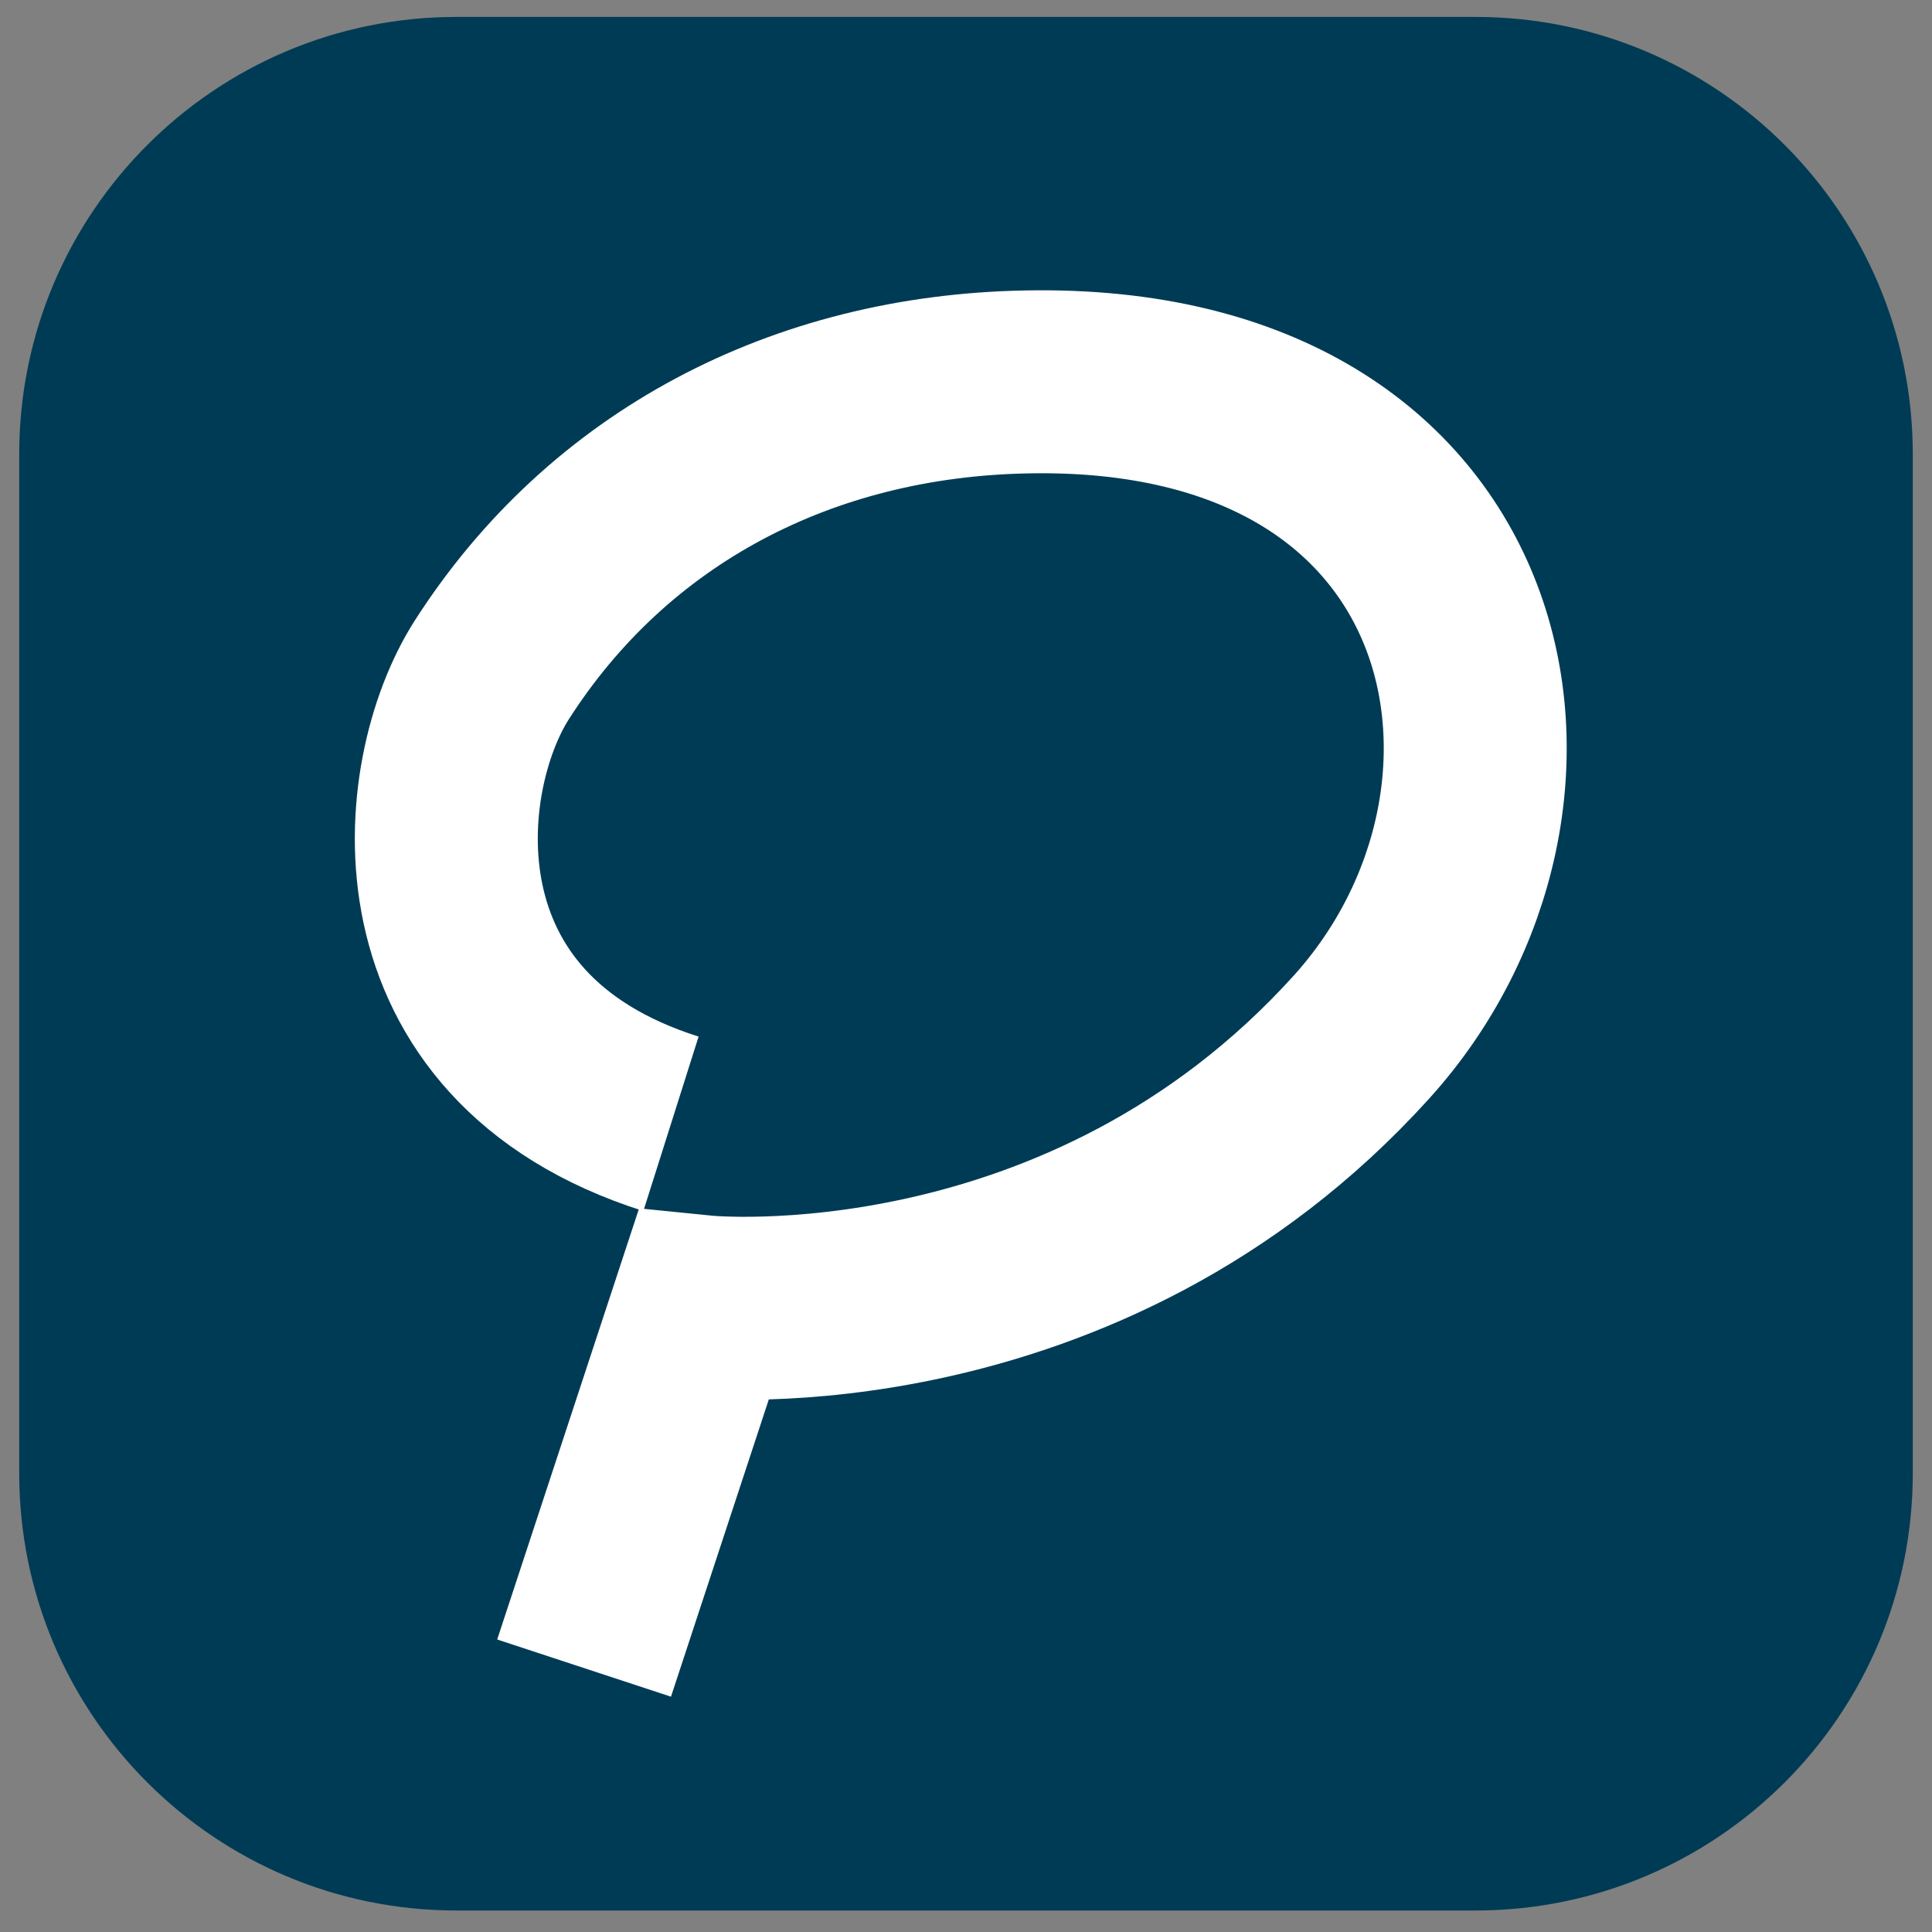 <?xml version="1.0" encoding="utf-8"?>
<!-- Generator: Adobe Illustrator 26.3.1, SVG Export Plug-In . SVG Version: 6.00 Build 0)  -->
<svg version="1.1" id="图层_1" xmlns="http://www.w3.org/2000/svg" xmlns:xlink="http://www.w3.org/1999/xlink" x="0px" y="0px"
	 viewBox="0 0 422.4 422.4" style="enable-background:new 0 0 422.4 422.4;" xml:space="preserve">
<rect x="0" y="0" width="422.4" height="422.4" fill="#808080" stroke="none"/>
<style type="text/css">
	.st0{display:none;}
	.st1{display:inline;fill:none;stroke:#003B55;stroke-width:40;stroke-miterlimit:10;}
	.st2{display:inline;}
	.st3{fill:#003B55;}
	.st4{display:inline;fill:none;}
	.st5{fill:none;stroke:#FFFFFF;stroke-width:40;stroke-miterlimit:10;}
	.st6{display:inline;fill:none;stroke:#003B55;stroke-width:10;stroke-miterlimit:10;}
</style>
<g id="图层_1_00000046339124591984680890000007006970877787446163_" class="st0">
	<path class="st1" d="M-475.4,157l26-79c0,0,83.1,8.3,144-59c47-52,29.8-145.2-73.2-143.2c-49,0.9-91.4,23-117,63
		C-510.4-38-516.4,19-456.4,38"/>
	<g class="st2">
		<path class="st3" d="M-234.9-29.4c6.7-1.5,16.2-2.5,25.3-2.5c9.9,0,21,2.2,27.9,8.6c5.9,5.2,9.1,12.6,9.1,21.7
			c0,13.8-6.5,25.1-14.2,31.8c-8.7,7.6-21.5,11.1-33.9,11.1c-3.8,0-7.1-0.3-10-0.8l-8.7,45.4h-17.4L-234.9-29.4z M-227.9,25.7
			c3,0.6,5.7,0.9,9.4,0.9c17.7,0,28.1-13,28.1-26.8c0-11.9-7.7-17.2-19.4-17.2c-4.4,0-7.8,0.4-10,0.9L-227.9,25.7z"/>
		<path class="st3" d="M-124.4,85.9c0.1-4.9,0.7-11.3,1.4-18.5h-0.4c-8.3,15.2-18.6,20.2-28.3,20.2c-13.8,0-22.4-11.1-22.4-27.3
			c0-28,18.4-60.7,55.6-60.7c8.3,0,17.1,1.5,22.8,3.4l-9,45.2c-2.4,12.5-3.8,27.9-3.5,37.6C-108.2,85.9-124.4,85.9-124.4,85.9z
			 M-115.6,14.4c-1.9-0.5-4.4-0.9-7.6-0.9c-18.8,0-32.5,24.1-32.6,43.2c-0.1,9.1,2.8,16.3,11.1,16.3c9.4,0,20.3-13.2,24.2-33.3
			L-115.6,14.4z"/>
		<path class="st3" d="M-96.6,120l16.7-88.1c2-10.5,3.7-22.1,4.8-30.4h15.9l-1.9,14.1h0.4C-54,5.7-44.1-0.3-33.9-0.3
			c16.8,0,23.5,14.1,23.5,29.2c0,28.8-18.7,58.7-46.2,58.7c-6.8,0-12.2-1.6-15.1-3.3h-0.4l-6.7,35.6H-96.6z M-69.3,70
			c3,2.4,7,3.9,12.2,3.9c16.7,0,28.3-25.5,28.3-43.3c0-7.8-2.8-16.1-12.1-16.1c-9.6,0-20.4,11.9-23.8,30.6L-69.3,70z"/>
		<path class="st3" d="M58.1,81.3c-7.4,3.9-17.1,6.2-27,6.2C9.2,87.5-0.3,73.2-0.3,54.1c0-24.9,17.1-54.4,44.6-54.4
			c15.6,0,24.4,9.8,24.4,22.4c0,21.8-21.9,29-51.4,28.4c-0.4,2.9,0,9.6,1.8,13.5c2.9,6.1,8.6,9.3,16.2,9.3c8.8,0,15.6-2.5,20.9-5.3
			L58.1,81.3z M41.9,13.5c-11.2,0-19.6,11-22.7,23.6C38,37.3,52,33.9,52,22.7C52,16.9,48,13.5,41.9,13.5z"/>
		<path class="st3" d="M96.6-29.4c7.1-1.6,16.6-2.5,25.5-2.5c10.9,0,20.8,2.3,27.3,7.8c5.7,4.6,9.3,11.5,9.3,20.1
			c0,17-11.8,29.7-26.4,34.2l0,0.5c7.4,2.9,10.9,11,11.7,23.4c1,15,1.8,27.5,3.3,32h-18.2c-0.8-2.9-1.7-14.3-2.4-28.2
			c-0.8-15.4-5.7-21.2-16.2-21.2h-9l-9.3,49.4H74.7L96.6-29.4z M104.2,22.9h10c15.4,0,26-11.1,26-24.7c0-10.3-7.2-16-18.6-16
			c-4.5,0-7.6,0.4-9.8,1L104.2,22.9z"/>
		<path class="st3" d="M179.2,87.5c-3.5,0-6.2-0.8-8.1-2.3c-1.9-1.6-2.9-3.8-2.9-6.9c0-1.5,0.2-3.4,0.6-5.8
			c0.4-2.4,1.2-6.1,2.4-11.2l8.9-41.4c0.4-2.1,0.5-3.9,0.5-5.4c0-1.2-0.4-2.3-1-3.4c-0.7-1.1-2.2-1.7-4.5-1.7
			c-1.5,0-3.5,0.1-5.9,0.3V5.1l24.3-1.9h3.8l-13,61.9c-0.6,3.6-0.9,6-0.9,7.3c0,2.2,1,3.3,3.1,3.3c3,0,5.7-1.1,8-3.4
			s4.2-4.1,5.6-5.7l3.5,2.6c-2,2.8-4.1,5.6-6.4,8.4c-2.3,2.8-4.9,5.2-7.8,7C186.4,86.6,183,87.5,179.2,87.5z M191.9-10.7
			c-2.6,0-4.7-0.8-6.4-2.4c-1.7-1.6-2.6-3.9-2.6-6.9s0.9-5.4,2.6-7c1.7-1.7,4.1-2.5,6.9-2.5c2.9,0,5.1,0.9,6.7,2.6s2.4,4.1,2.4,6.9
			c0,2.9-0.9,5.2-2.8,6.9C196.8-11.5,194.5-10.7,191.9-10.7z"/>
		<path class="st3" d="M236.2,87.8c-5.5,0-9.8-0.7-13.1-2s-5.6-2.2-6.9-2.7h-0.5l-4.2,4.7h-3.8l4.5-29h4.3
			c0.9,7.5,2.7,13.3,5.3,17.2c2.6,3.9,6.9,5.9,12.8,5.9c4,0,7.3-1,9.8-2.9c2.5-2,3.7-5.2,3.7-9.7c0-4.8-1.3-8.8-3.9-12.1
			s-5.6-6.5-9-9.6c-2.3-2.3-4.7-4.6-7-6.8c-2.4-2.2-4.3-4.7-5.9-7.4c-1.6-2.7-2.4-5.9-2.4-9.5c0-5.9,2-10.9,5.9-15s9.9-6.2,17.7-6.2
			c4.6,0,8.5,0.6,11.6,1.9c3.1,1.3,5.1,2.2,6.2,2.8h0.5l4.5-4.7h3.3l-4,27.1h-4.2c-0.2-6.7-1.8-12-4.6-16c-2.8-3.9-6.8-5.9-11.9-5.9
			c-4.5,0-7.8,1.2-9.7,3.7s-3,4.9-3,7.5c0,2.4,0.8,4.8,2.5,7c1.7,2.3,3.8,4.6,6.3,6.9c2.5,2.4,5.1,4.9,7.6,7.7
			c3.7,3.9,6.9,7.8,9.6,11.6c2.7,3.8,4.1,8.4,4.1,14c0,3.4-0.8,6.7-2.5,10c-1.7,3.3-4.4,6.1-8.2,8.2C248,86.7,242.8,87.8,236.2,87.8
			z"/>
		<path class="st3" d="M291.4,87.5c-3.6,0-6.2-0.9-8-2.6s-2.6-3.9-2.6-6.6c0-1.5,0.2-3.3,0.5-5.5c0.4-2.1,0.6-3.6,0.7-4.4l11.8-56.8
			H284l0.7-3.7c3.7-2,6.8-3.9,9.3-5.7c2.5-1.8,4.9-4.3,7.1-7.3c2.3-3,4.8-7,7.7-12h5.2l-16.5,80.5c-0.8,4.3-1.2,7.2-1.2,8.7
			c0,0.9,0.2,1.8,0.6,2.5c0.4,0.8,1.2,1.1,2.4,1.1c2.5,0,4.9-0.8,7-2.3c2.1-1.5,4.7-4.2,7.7-8.2l3.5,2.6c-1.6,2.2-3.6,4.9-5.9,8
			c-2.3,3.1-5.1,5.8-8.3,8.2C300,86.3,296.1,87.5,291.4,87.5z M325.3,11.6H306l1.4-6.8h19.3L325.3,11.6z"/>
	</g>
</g>
<g id="图层_2_00000075872166963002508350000012254731925427293828_" class="st0">
	<path class="st1" d="M61.9,345.9l26-79c0,0,83.1,8.4,144-59c47-52,29.8-145.2-73.2-143.2c-49,0.9-91.4,23-117,63
		c-14.8,23.2-20.8,80.2,39.2,99.2"/>
	<polygon class="st4" points="141.6,309.2 404,309.2 404,309.2 	"/>
	<g class="st2">
		<path class="st3" d="M155.1,292.4c2.8-0.6,6.7-1,10.5-1c4.1,0,8.7,0.9,11.6,3.5c2.5,2.2,3.8,5.2,3.8,9c0,5.7-2.7,10.4-5.9,13.2
			c-3.6,3.1-8.9,4.6-14,4.6c-1.6,0-2.9-0.1-4.1-0.3l-3.6,18.8H146L155.1,292.4z M158,315.3c1.3,0.3,2.4,0.4,3.9,0.4
			c7.3,0,11.6-5.4,11.6-11.1c0-4.9-3.2-7.1-8-7.1c-1.8,0-3.2,0.1-4.1,0.4L158,315.3z"/>
		<path class="st3" d="M200.8,340.3c0-2,0.3-4.7,0.6-7.7h-0.2c-3.4,6.3-7.7,8.4-11.7,8.4c-5.7,0-9.3-4.6-9.3-11.3
			c0-11.6,7.6-25.1,23.1-25.1c3.4,0,7.1,0.6,9.4,1.4l-3.7,18.7c-1,5.2-1.6,11.6-1.5,15.6L200.8,340.3L200.8,340.3z M204.5,310.6
			c-0.8-0.2-1.8-0.4-3.2-0.4c-7.8,0-13.5,10-13.5,17.9c0,3.8,1.1,6.8,4.6,6.8c3.9,0,8.4-5.5,10-13.8L204.5,310.6z"/>
		<path class="st3" d="M212.4,354.4l6.9-36.5c0.8-4.3,1.5-9.2,2-12.6h6.6l-0.8,5.8h0.1c2.8-4.1,6.9-6.6,11.1-6.6
			c7,0,9.7,5.8,9.7,12.1c0,11.9-7.8,24.3-19.2,24.3c-2.8,0-5.1-0.6-6.3-1.4h-0.2l-2.8,14.8L212.4,354.4L212.4,354.4z M223.7,333.7
			c1.2,1,2.9,1.6,5,1.6c6.9,0,11.7-10.6,11.7-17.9c0-3.2-1.2-6.7-5-6.7c-4,0-8.4,4.9-9.9,12.7L223.7,333.7z"/>
		<path class="st3" d="M276.5,338.3c-3.1,1.6-7.1,2.6-11.2,2.6c-9,0-13-6-13-13.8c0-10.3,7.1-22.5,18.5-22.5c6.5,0,10.1,4,10.1,9.3
			c0,9-9.1,12-21.3,11.8c-0.1,1.2,0,4,0.7,5.6c1.2,2.5,3.5,3.9,6.7,3.9c3.6,0,6.5-1,8.7-2.2L276.5,338.3z M269.8,310.2
			c-4.6,0-8.1,4.6-9.4,9.8c7.8,0.1,13.6-1.3,13.6-6C273.9,311.6,272.3,310.2,269.8,310.2z"/>
		<path class="st3" d="M292.4,292.4c3-0.6,6.9-1,10.6-1c4.5,0,8.6,1,11.3,3.2c2.4,1.9,3.9,4.8,3.9,8.3c0,7-4.9,12.3-10.9,14.2l0,0.2
			c3.1,1.2,4.5,4.6,4.8,9.7c0.4,6.2,0.8,11.4,1.4,13.2h-7.5c-0.3-1.2-0.7-5.9-1-11.7c-0.3-6.4-2.4-8.8-6.7-8.8h-3.7l-3.9,20.5h-7.3
			L292.4,292.4z M295.6,314.1h4.2c6.4,0,10.8-4.6,10.8-10.2c0-4.3-3-6.6-7.7-6.6c-1.9,0-3.1,0.1-4.1,0.4L295.6,314.1z"/>
		<path class="st3" d="M326.6,340.9c-1.4,0-2.6-0.3-3.4-1s-1.2-1.6-1.2-2.8c0-0.6,0.1-1.4,0.2-2.4s0.5-2.5,1-4.6l3.7-17.1
			c0.1-0.9,0.2-1.6,0.2-2.2c0-0.5-0.1-1-0.4-1.4c-0.3-0.5-0.9-0.7-1.9-0.7c-0.6,0-1.4,0-2.5,0.1v-1.9l10.1-0.8h1.6l-5.4,25.6
			c-0.2,1.5-0.4,2.5-0.4,3c0,0.9,0.4,1.4,1.3,1.4c1.2,0,2.4-0.5,3.3-1.4c1-0.9,1.7-1.7,2.3-2.3l1.4,1.1c-0.8,1.1-1.7,2.3-2.7,3.5
			c-1,1.2-2,2.1-3.2,2.9C329.6,340.5,328.2,340.9,326.6,340.9z M331.9,300.2c-1.1,0-1.9-0.3-2.7-1c-0.7-0.7-1.1-1.6-1.1-2.9
			s0.4-2.2,1.1-2.9s1.7-1,2.9-1s2.1,0.4,2.8,1.1s1,1.7,1,2.9s-0.4,2.1-1.1,2.8C333.9,299.9,333,300.2,331.9,300.2z"/>
		<path class="st3" d="M350.2,341c-2.3,0-4.1-0.3-5.4-0.8s-2.3-0.9-2.8-1.1h-0.2L340,341h-1.6l1.9-12h1.8c0.4,3.1,1.1,5.5,2.2,7.1
			s2.8,2.5,5.3,2.5c1.7,0,3-0.4,4.1-1.2c1-0.8,1.5-2.2,1.5-4c0-2-0.5-3.6-1.6-5s-2.3-2.7-3.7-4c-1-1-1.9-1.9-2.9-2.8
			c-1-0.9-1.8-1.9-2.5-3.1c-0.6-1.1-1-2.4-1-3.9c0-2.5,0.8-4.5,2.5-6.2c1.6-1.7,4.1-2.6,7.3-2.6c1.9,0,3.5,0.3,4.8,0.8
			c1.3,0.5,2.1,0.9,2.6,1.1h0.2l1.9-1.9h1.4l-1.7,11.2h-1.7c-0.1-2.8-0.7-5-1.9-6.6s-2.8-2.5-4.9-2.5c-1.9,0-3.2,0.5-4,1.5
			c-0.8,1-1.2,2-1.2,3.1c0,1,0.4,2,1,2.9c0.7,0.9,1.6,1.9,2.6,2.9c1,1,2.1,2,3.2,3.2c1.5,1.6,2.9,3.2,4,4.8s1.7,3.5,1.7,5.8
			c0,1.4-0.4,2.8-1,4.1c-0.7,1.4-1.8,2.5-3.4,3.4S353,341,350.2,341z"/>
		<path class="st3" d="M373.1,340.9c-1.5,0-2.6-0.4-3.3-1.1s-1.1-1.6-1.1-2.7c0-0.6,0.1-1.4,0.2-2.3c0.1-0.9,0.2-1.5,0.3-1.8
			l4.9-23.5h-4.1l0.3-1.5c1.5-0.8,2.8-1.6,3.9-2.4c1-0.8,2-1.8,3-3c0.9-1.2,2-2.9,3.2-5h2.2l-6.8,33.3c-0.3,1.8-0.5,3-0.5,3.6
			c0,0.4,0.1,0.7,0.2,1s0.5,0.5,1,0.5c1.1,0,2-0.3,2.9-0.9c0.9-0.6,2-1.8,3.2-3.4l1.4,1.1c-0.7,0.9-1.5,2-2.5,3.3
			c-1,1.3-2.1,2.4-3.5,3.4S375.1,340.9,373.1,340.9z M387.2,309.4h-8l0.6-2.8h8L387.2,309.4z"/>
	</g>
</g>
<g id="图层_3">
	<path class="st3" d="M322.6,417.7H99.8c-52.8,0-95.6-42.8-95.6-95.6V99.3C4.2,46.5,47,3.7,99.8,3.7h222.8
		c52.8,0,95.6,42.8,95.6,95.6v222.8C418.2,374.9,375.4,417.7,322.6,417.7z"/>
	<path class="st5" d="M127.7,364.7l26-79c0,0,83.1,8.4,144-59c47-52,29.8-145.2-73.2-143.2c-49,0.9-91.4,23-117,63
		c-14.8,23.2-20.8,80.2,39.2,99.2"/>
</g>
<g id="图层_4" class="st0">
	<path class="st6" d="M322.6,425.7H99.8c-52.8,0-95.6-42.8-95.6-95.6V107.3c0-52.8,42.8-95.6,95.6-95.6h222.8
		c52.8,0,95.6,42.8,95.6,95.6v222.8C418.2,382.9,375.4,425.7,322.6,425.7z"/>
	<path class="st1" d="M127.7,372.7l26-79c0,0,83.1,8.4,144-59c47-52,29.8-145.2-73.2-143.2c-49,0.9-91.4,23-117,63
		c-14.8,23.2-20.8,80.2,39.2,99.2"/>
</g>
</svg>
